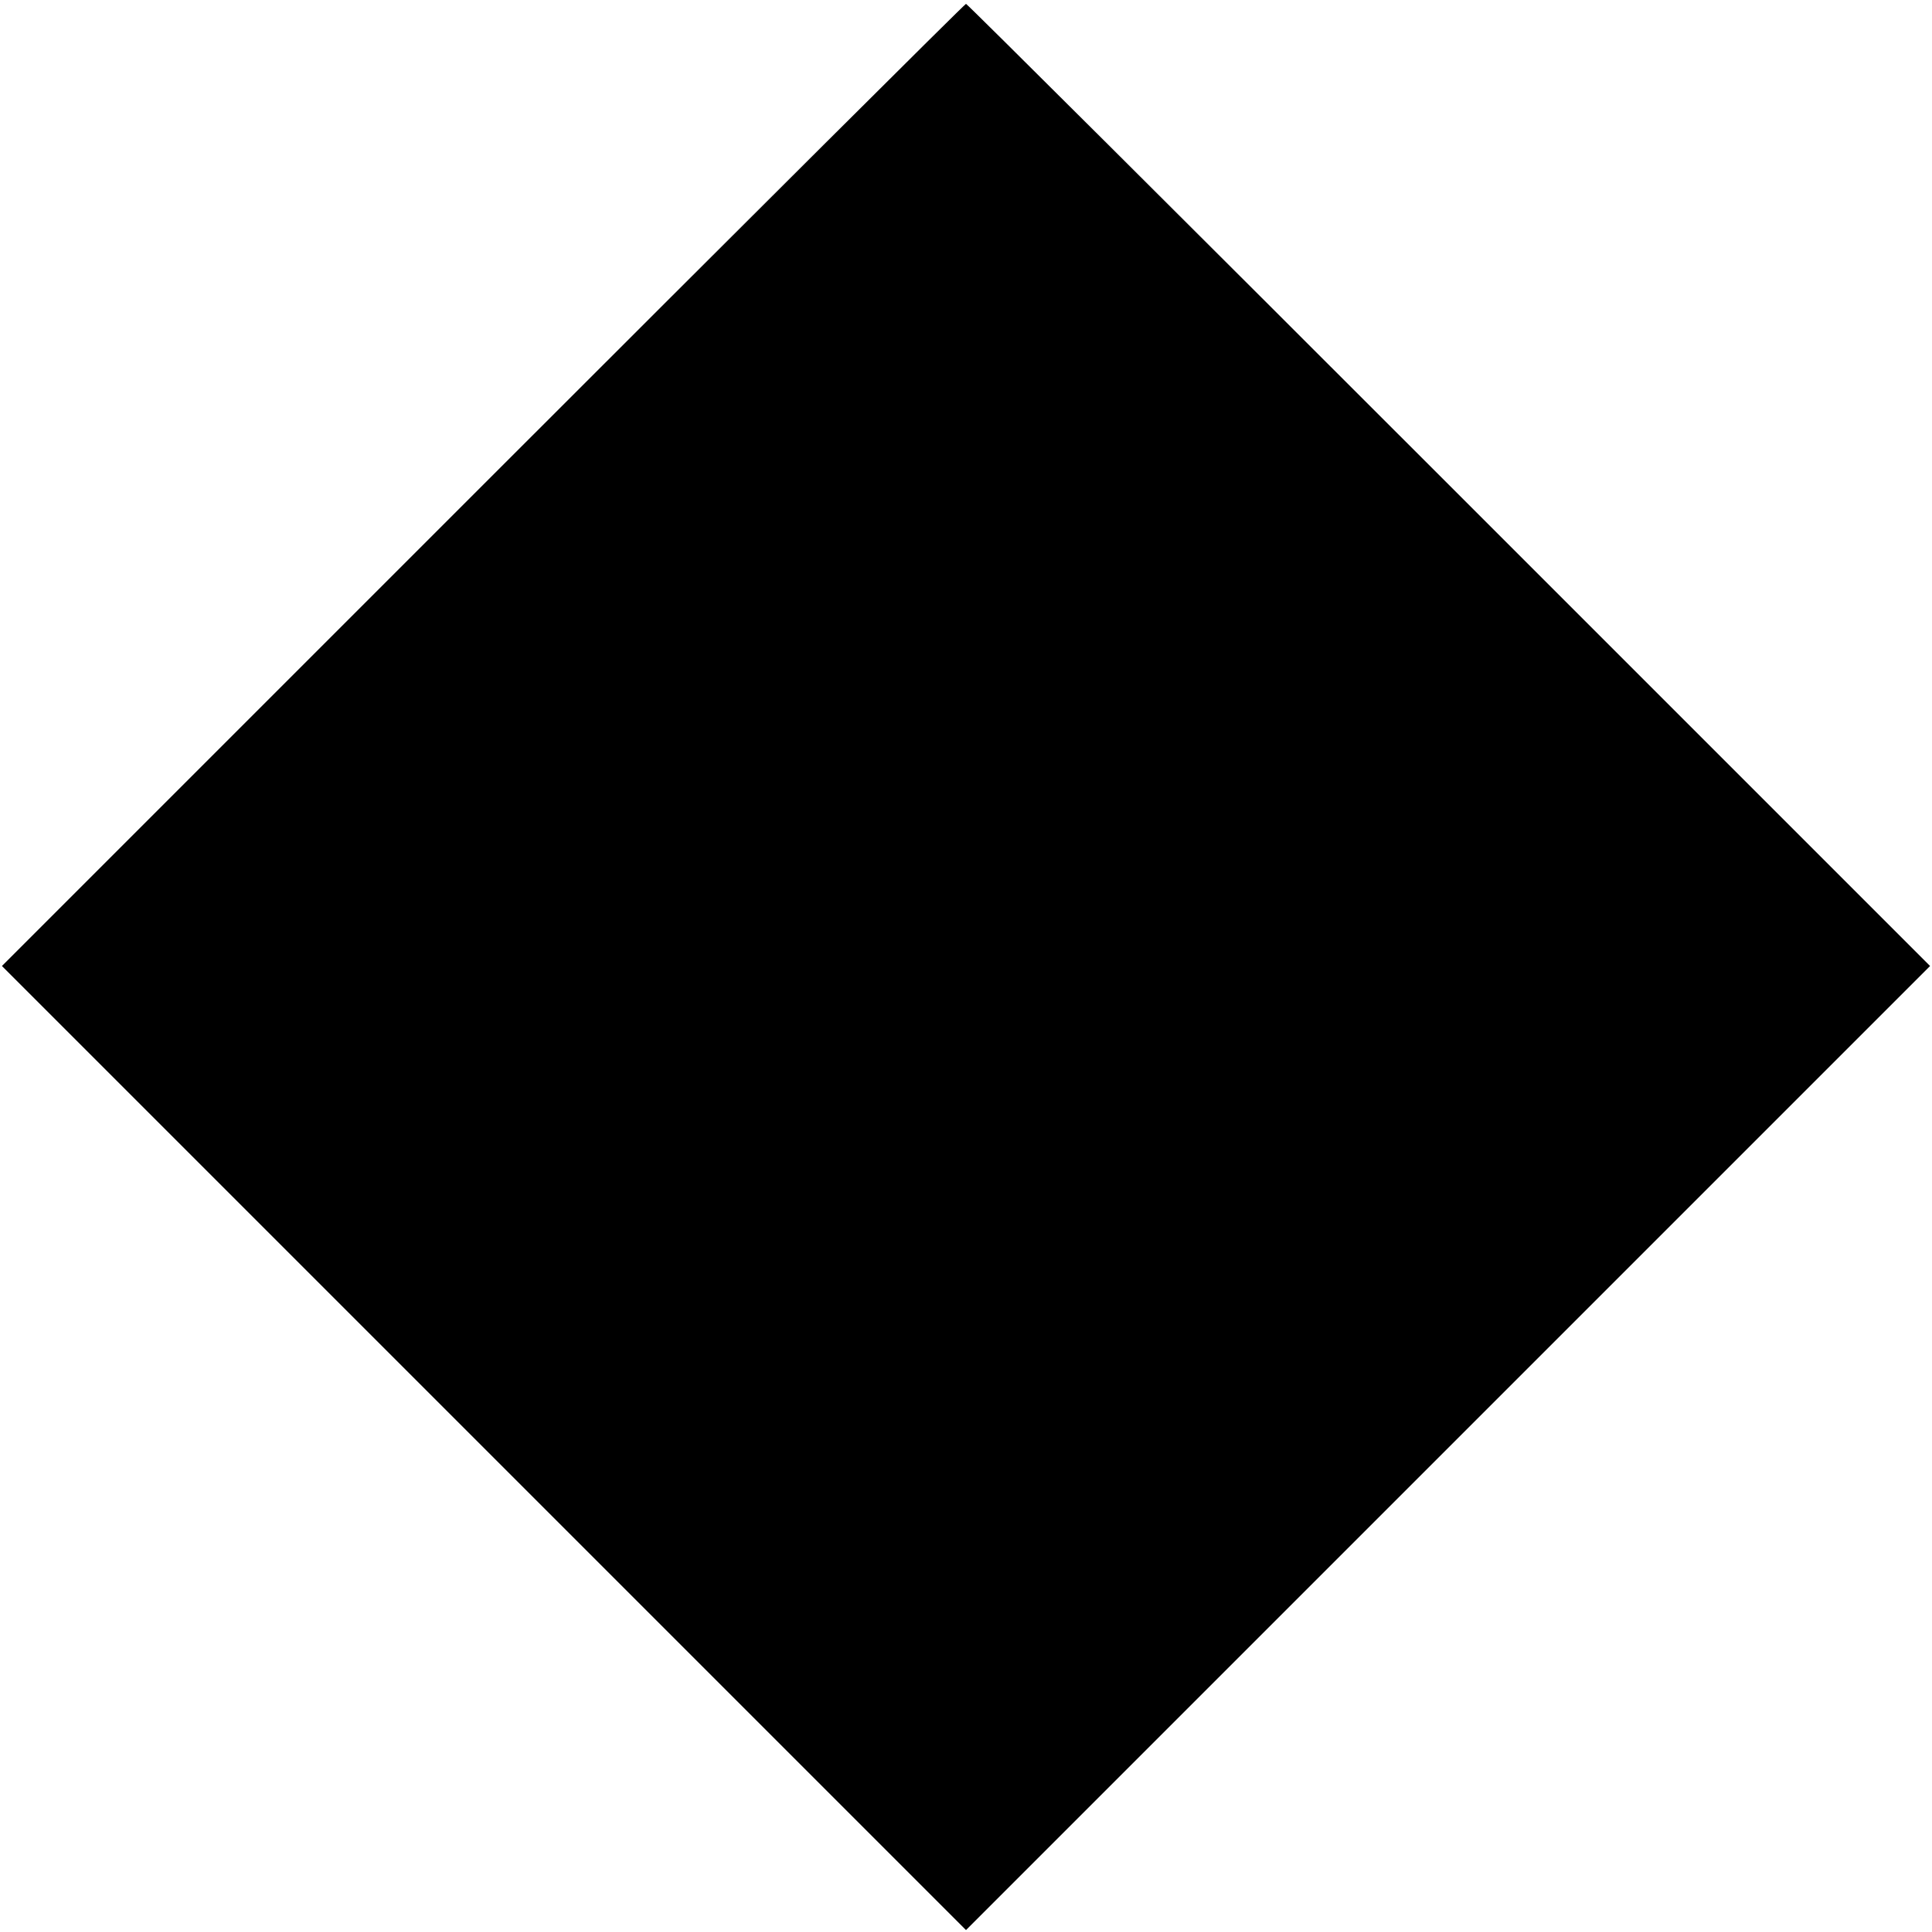 <?xml version="1.0" standalone="no"?>
<!DOCTYPE svg PUBLIC "-//W3C//DTD SVG 20010904//EN"
 "http://www.w3.org/TR/2001/REC-SVG-20010904/DTD/svg10.dtd">
<svg version="1.0" xmlns="http://www.w3.org/2000/svg"
 width="502pt" height="502pt" viewBox="0 0 502 502"
 preserveAspectRatio="xMidYMid meet">
<g transform="translate(0,502) scale(0.1,-0.1)"
fill="#000000" stroke="none">
<path d="M1255 3760 l-1250 -1250 1253 -1253 1252 -1252 1252 1252 1253 1253
-1250 1250 c-687 687 -1252 1250 -1255 1250 -3 0 -568 -563 -1255 -1250z"/>
</g>
</svg>
